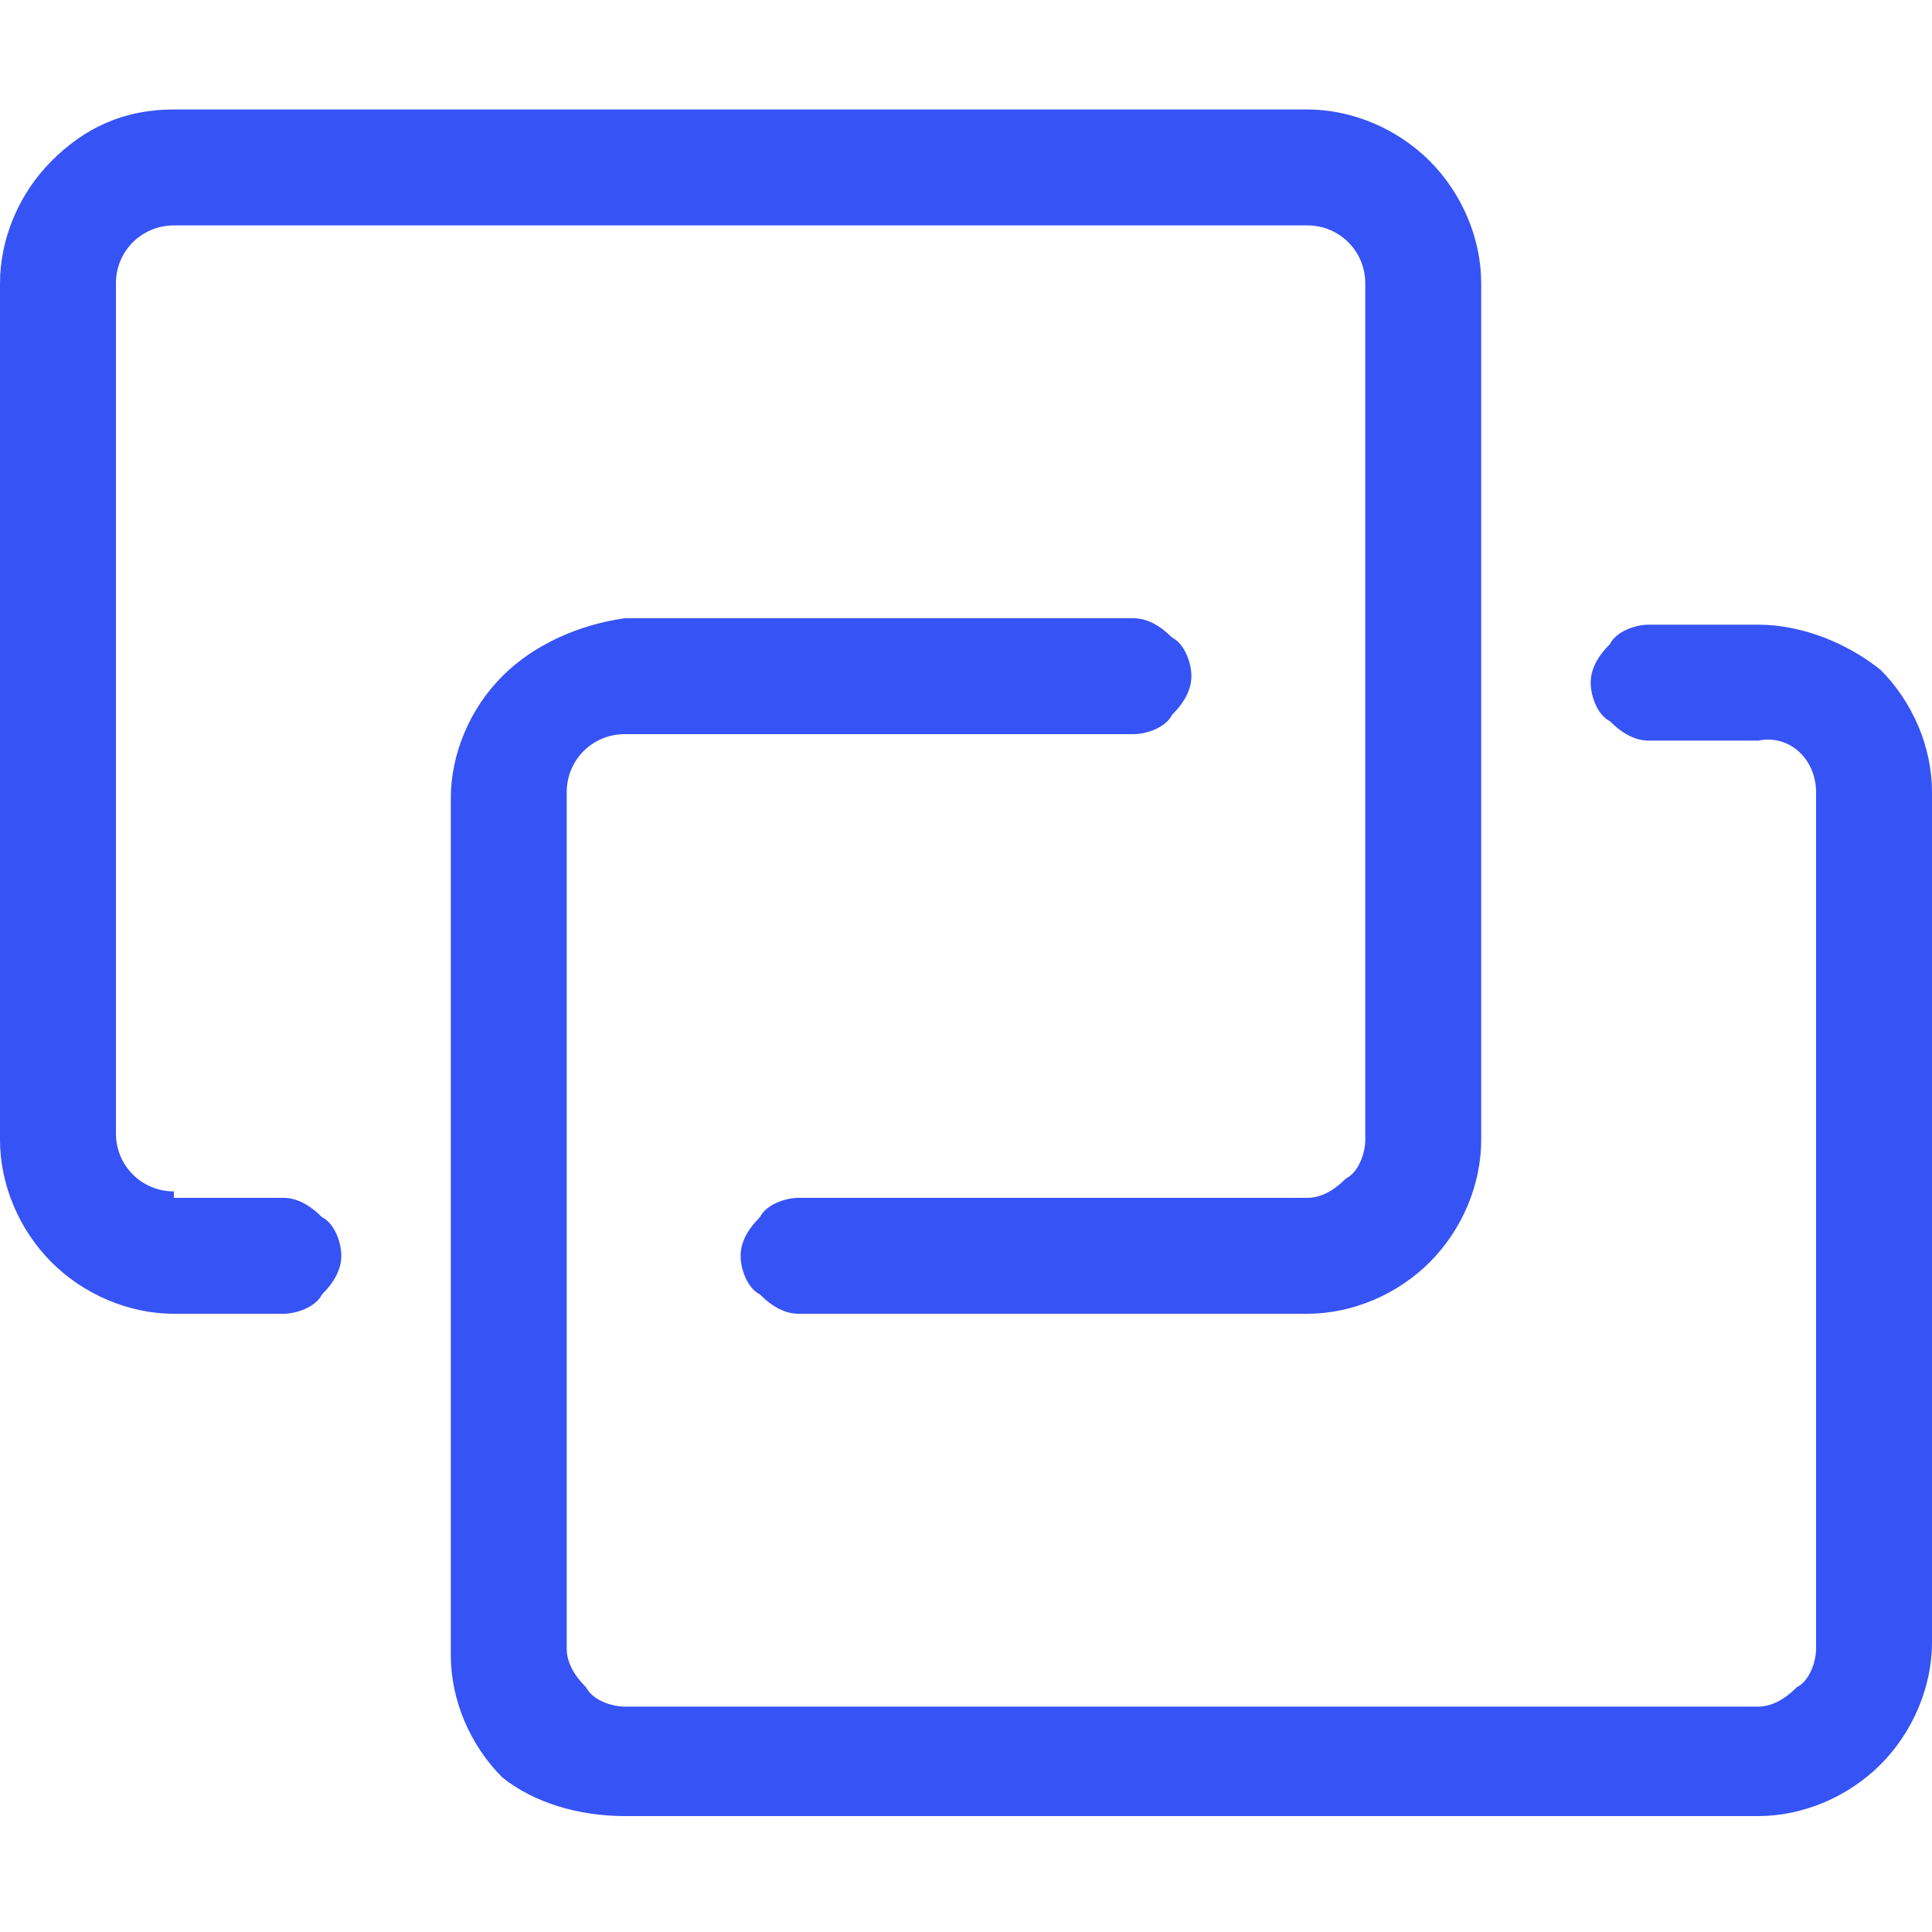 <?xml version="1.0" encoding="utf-8"?>
<!-- Generator: Adobe Illustrator 19.0.0, SVG Export Plug-In . SVG Version: 6.00 Build 0)  -->
<svg version="1.1" id="图层_1" xmlns="http://www.w3.org/2000/svg" xmlns:xlink="http://www.w3.org/1999/xlink" x="0px" y="0px"
	 viewBox="0 0 30 30" style="enable-background:new 0 0 30 30;" xml:space="preserve">
<style type="text/css">
	.st0{fill:#3653F5;}
</style>
<path class="st0" d="M28.2,12.3v13.3c0,0.2-0.1,0.5-0.3,0.6c-0.2,0.2-0.4,0.3-0.6,0.3H9.7c-0.2,0-0.5-0.1-0.6-0.3
	c-0.2-0.2-0.3-0.4-0.3-0.6V12.3c0-0.5,0.4-0.9,0.9-0.9h7.9c0.2,0,0.5-0.1,0.6-0.3c0.2-0.2,0.3-0.4,0.3-0.6c0-0.2-0.1-0.5-0.3-0.6
	c-0.2-0.2-0.4-0.3-0.6-0.3H9.7C9,9.7,8.3,10,7.8,10.5c-0.5,0.5-0.8,1.2-0.8,1.9v13.3c0,0.7,0.3,1.4,0.8,1.9C8.3,28,9,28.2,9.7,28.2
	h17.6c0.7,0,1.4-0.3,1.9-0.8c0.5-0.5,0.8-1.2,0.8-1.9V12.3c0-0.7-0.3-1.4-0.8-1.9C28.7,10,28,9.7,27.3,9.7h-1.7
	c-0.2,0-0.5,0.1-0.6,0.3c-0.2,0.2-0.3,0.4-0.3,0.6c0,0.2,0.1,0.5,0.3,0.6c0.2,0.2,0.4,0.3,0.6,0.3h1.7
	C27.8,11.4,28.2,11.8,28.2,12.3L28.2,12.3z M2.7,18.5c-0.5,0-0.9-0.4-0.9-0.9V4.4c0-0.5,0.4-0.9,0.9-0.9h17.6c0.5,0,0.9,0.4,0.9,0.9
	v13.3c0,0.2-0.1,0.5-0.3,0.6c-0.2,0.2-0.4,0.3-0.6,0.3h-7.9c-0.2,0-0.5,0.1-0.6,0.3c-0.2,0.2-0.3,0.4-0.3,0.6c0,0.2,0.1,0.5,0.3,0.6
	c0.2,0.2,0.4,0.3,0.6,0.3h7.9c0.7,0,1.4-0.3,1.9-0.8c0.5-0.5,0.8-1.2,0.8-1.9V4.4c0-0.7-0.3-1.4-0.8-1.9C21.7,2,21,1.7,20.3,1.7H2.7
	C1.9,1.7,1.3,2,0.8,2.5C0.3,3,0,3.7,0,4.4v13.3c0,0.7,0.3,1.4,0.8,1.9c0.5,0.5,1.2,0.8,1.9,0.8h1.7c0.2,0,0.5-0.1,0.6-0.3
	c0.2-0.2,0.3-0.4,0.3-0.6c0-0.2-0.1-0.5-0.3-0.6c-0.2-0.2-0.4-0.3-0.6-0.3H2.7z M2.7,18.5"/>
</svg>
